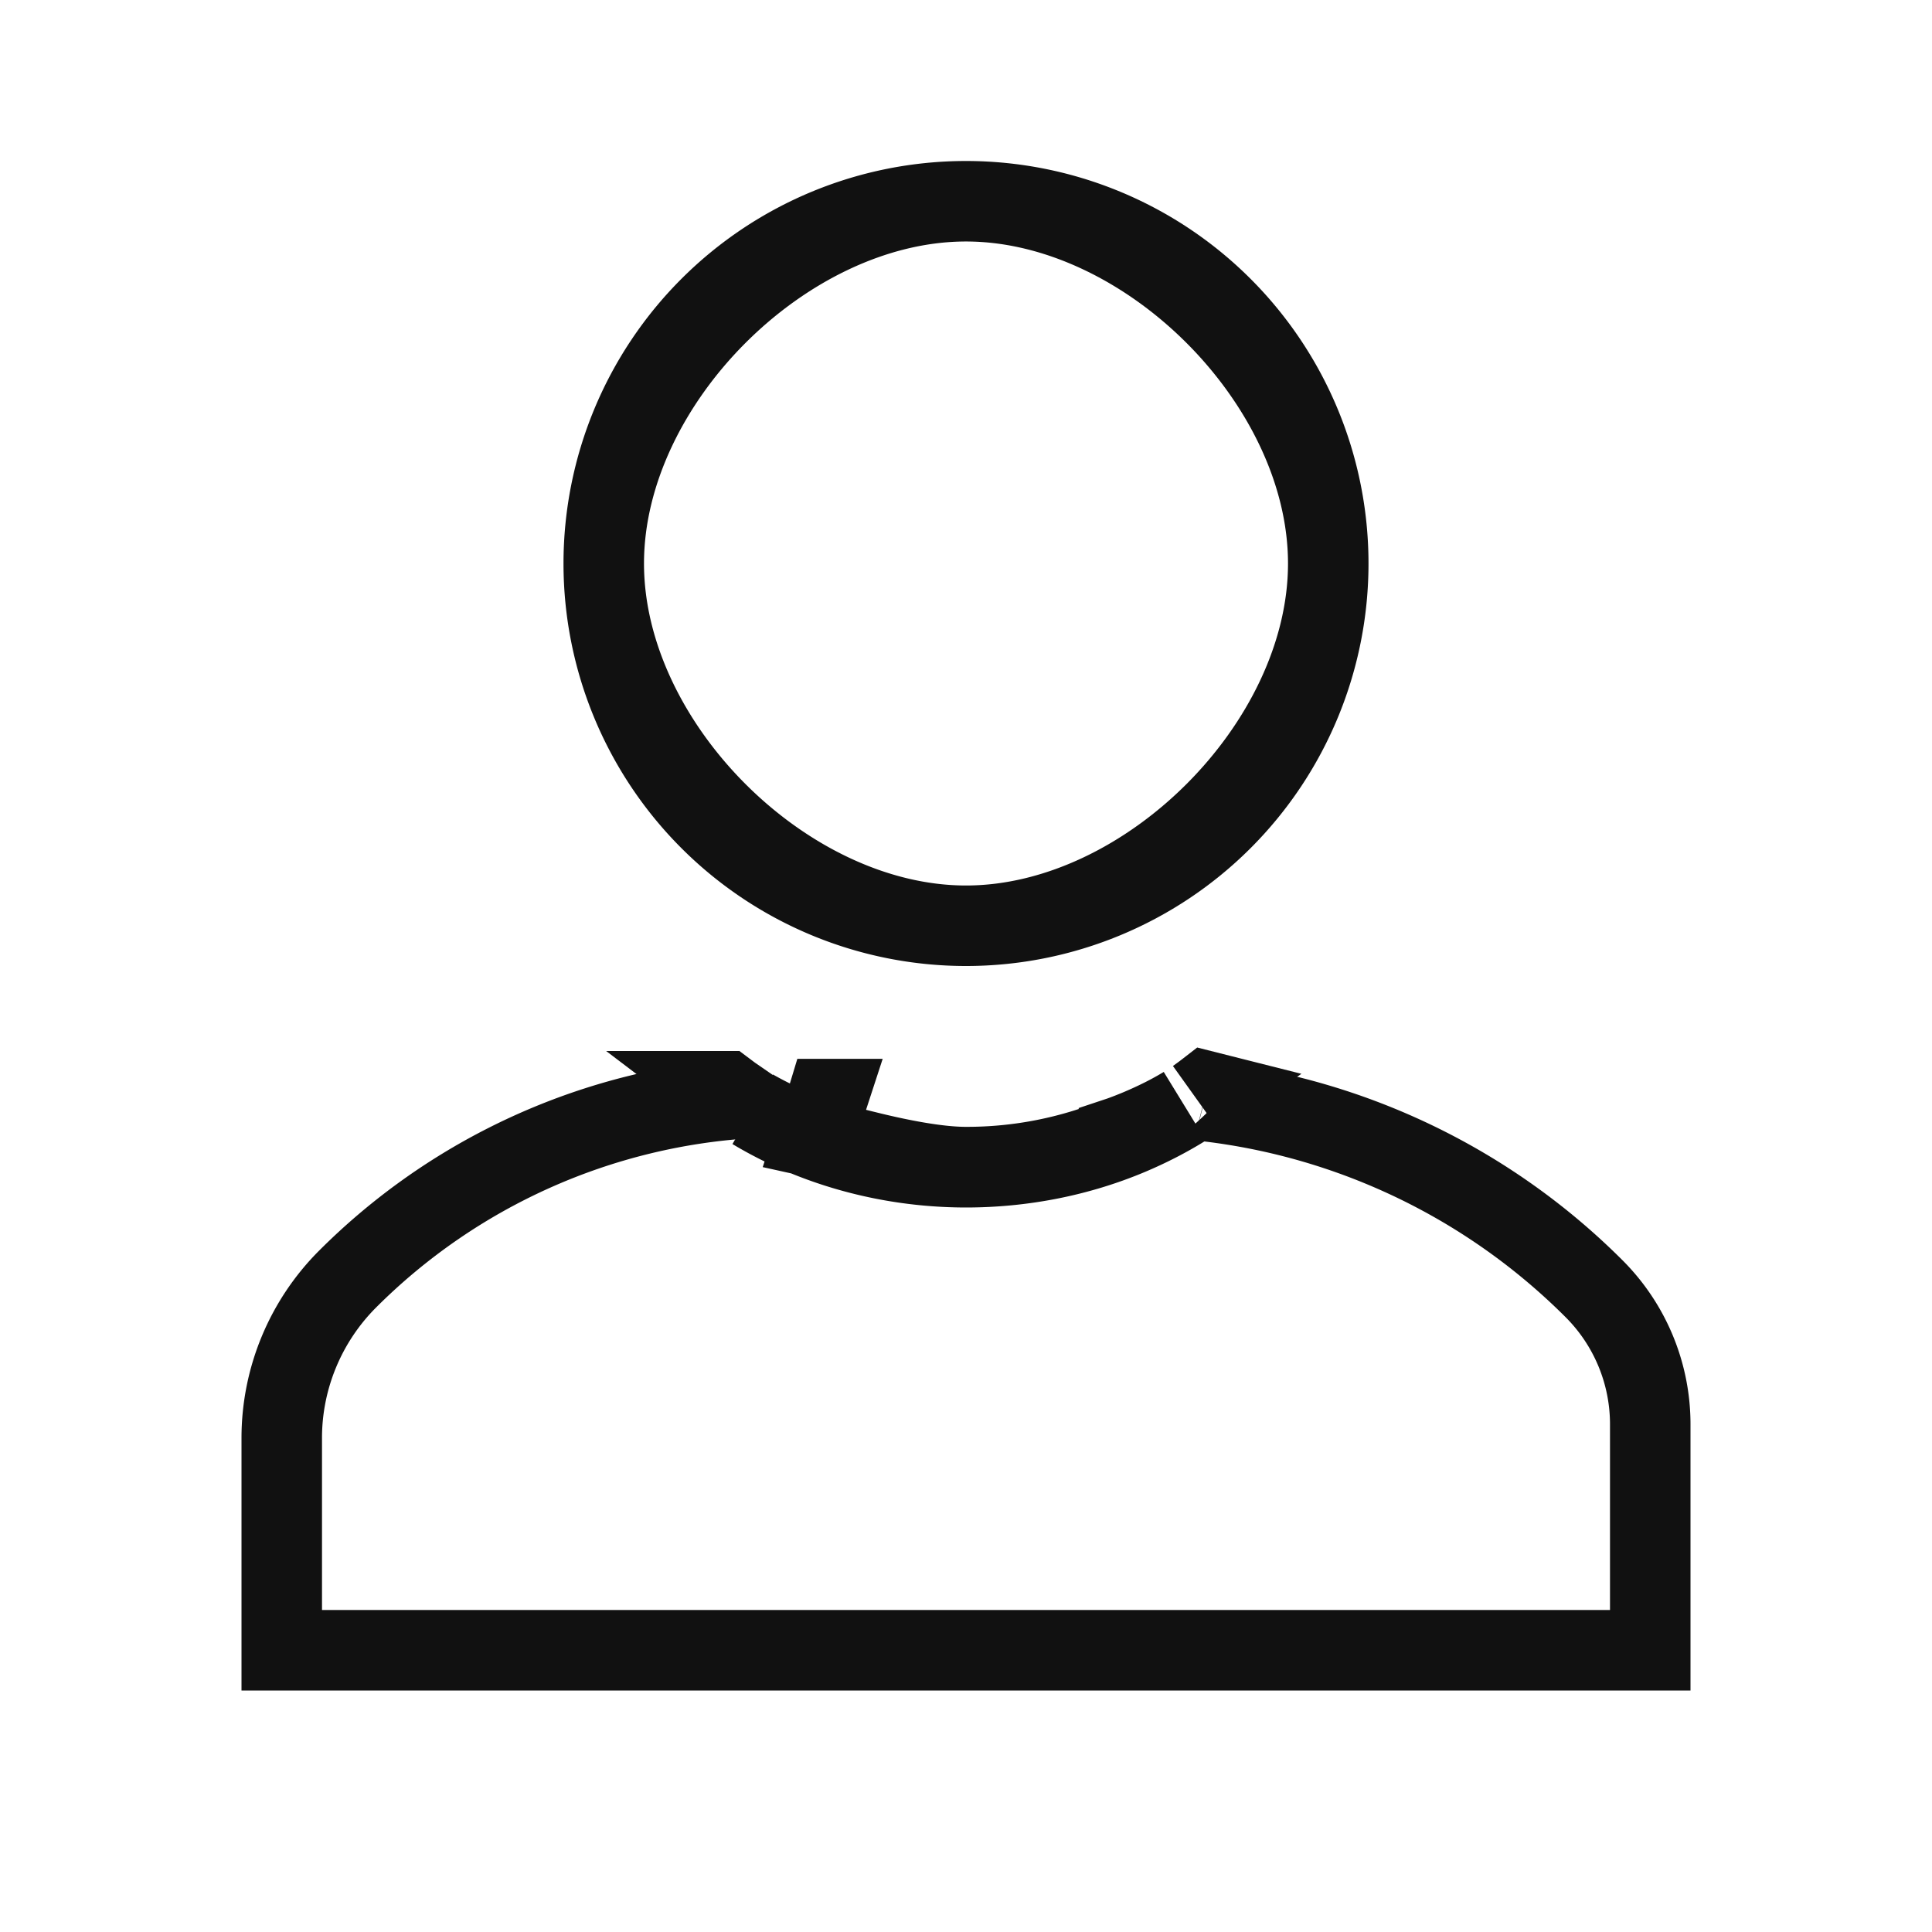 <?xml version="1.0" encoding="utf-8"?><svg width="24" height="24" fill="none" xmlns="http://www.w3.org/2000/svg" viewBox="0 0 24 24"><g clip-path="url(#aclip0_269_3122)" fill="#111"><path fill-rule="evenodd" clip-rule="evenodd" d="M8.518 13.223a8.23 8.23 0 00-4.554 2.313A3.292 3.292 0 003 17.863V21h18v-3.307a2.88 2.88 0 00-.844-2.037 8.642 8.642 0 00-4.687-2.413 3.593 3.593 0 01-.851.903 7.642 7.642 0 014.831 2.217c.353.353.551.831.551 1.33V20H4v-2.137c0-.607.242-1.19.671-1.62a7.23 7.23 0 014.699-2.106 3.591 3.591 0 01-.852-.914z"/><path d="M10.276 13.653l-.155.475h0-.002l-.003-.001-.01-.003-.03-.01a4.679 4.679 0 01-.72-.331c.195.117.402.222.619.313.63.264 1.32.403 2.023.404.703 0 1.395-.136 2.025-.4.243-.102.475-.221.692-.356a3.933 3.933 0 01-.35.188 4.81 4.81 0 01-.441.185l-.024.008a4.97 4.97 0 01-1.902.373c-.364 0-.847-.1-1.202-.187a13.578 13.578 0 01-.612-.163l-.039-.012-.01-.003-.004-.001h0l.145-.479zm0 0l-.155.476.009.002.146-.478zm4.714-.095l-.126.089c.04-.029.082-.059.122-.09l.004.001zm-5.886.061c-.03-.02-.06-.041-.089-.063h.004c.028.021.056.043.085.063z" stroke="#111"/><path fill-rule="evenodd" clip-rule="evenodd" d="M12 11c1.972 0 4-2.028 4-4s-2.028-4-4-4-4 2.028-4 4 2.028 4 4 4zm0 1a5 5 0 100-10 5 5 0 000 10z"/></g><defs><clipPath id="aclip0_269_3122"><path fill="#fff" d="M0 0h24v24H0z"/></clipPath></defs></svg>